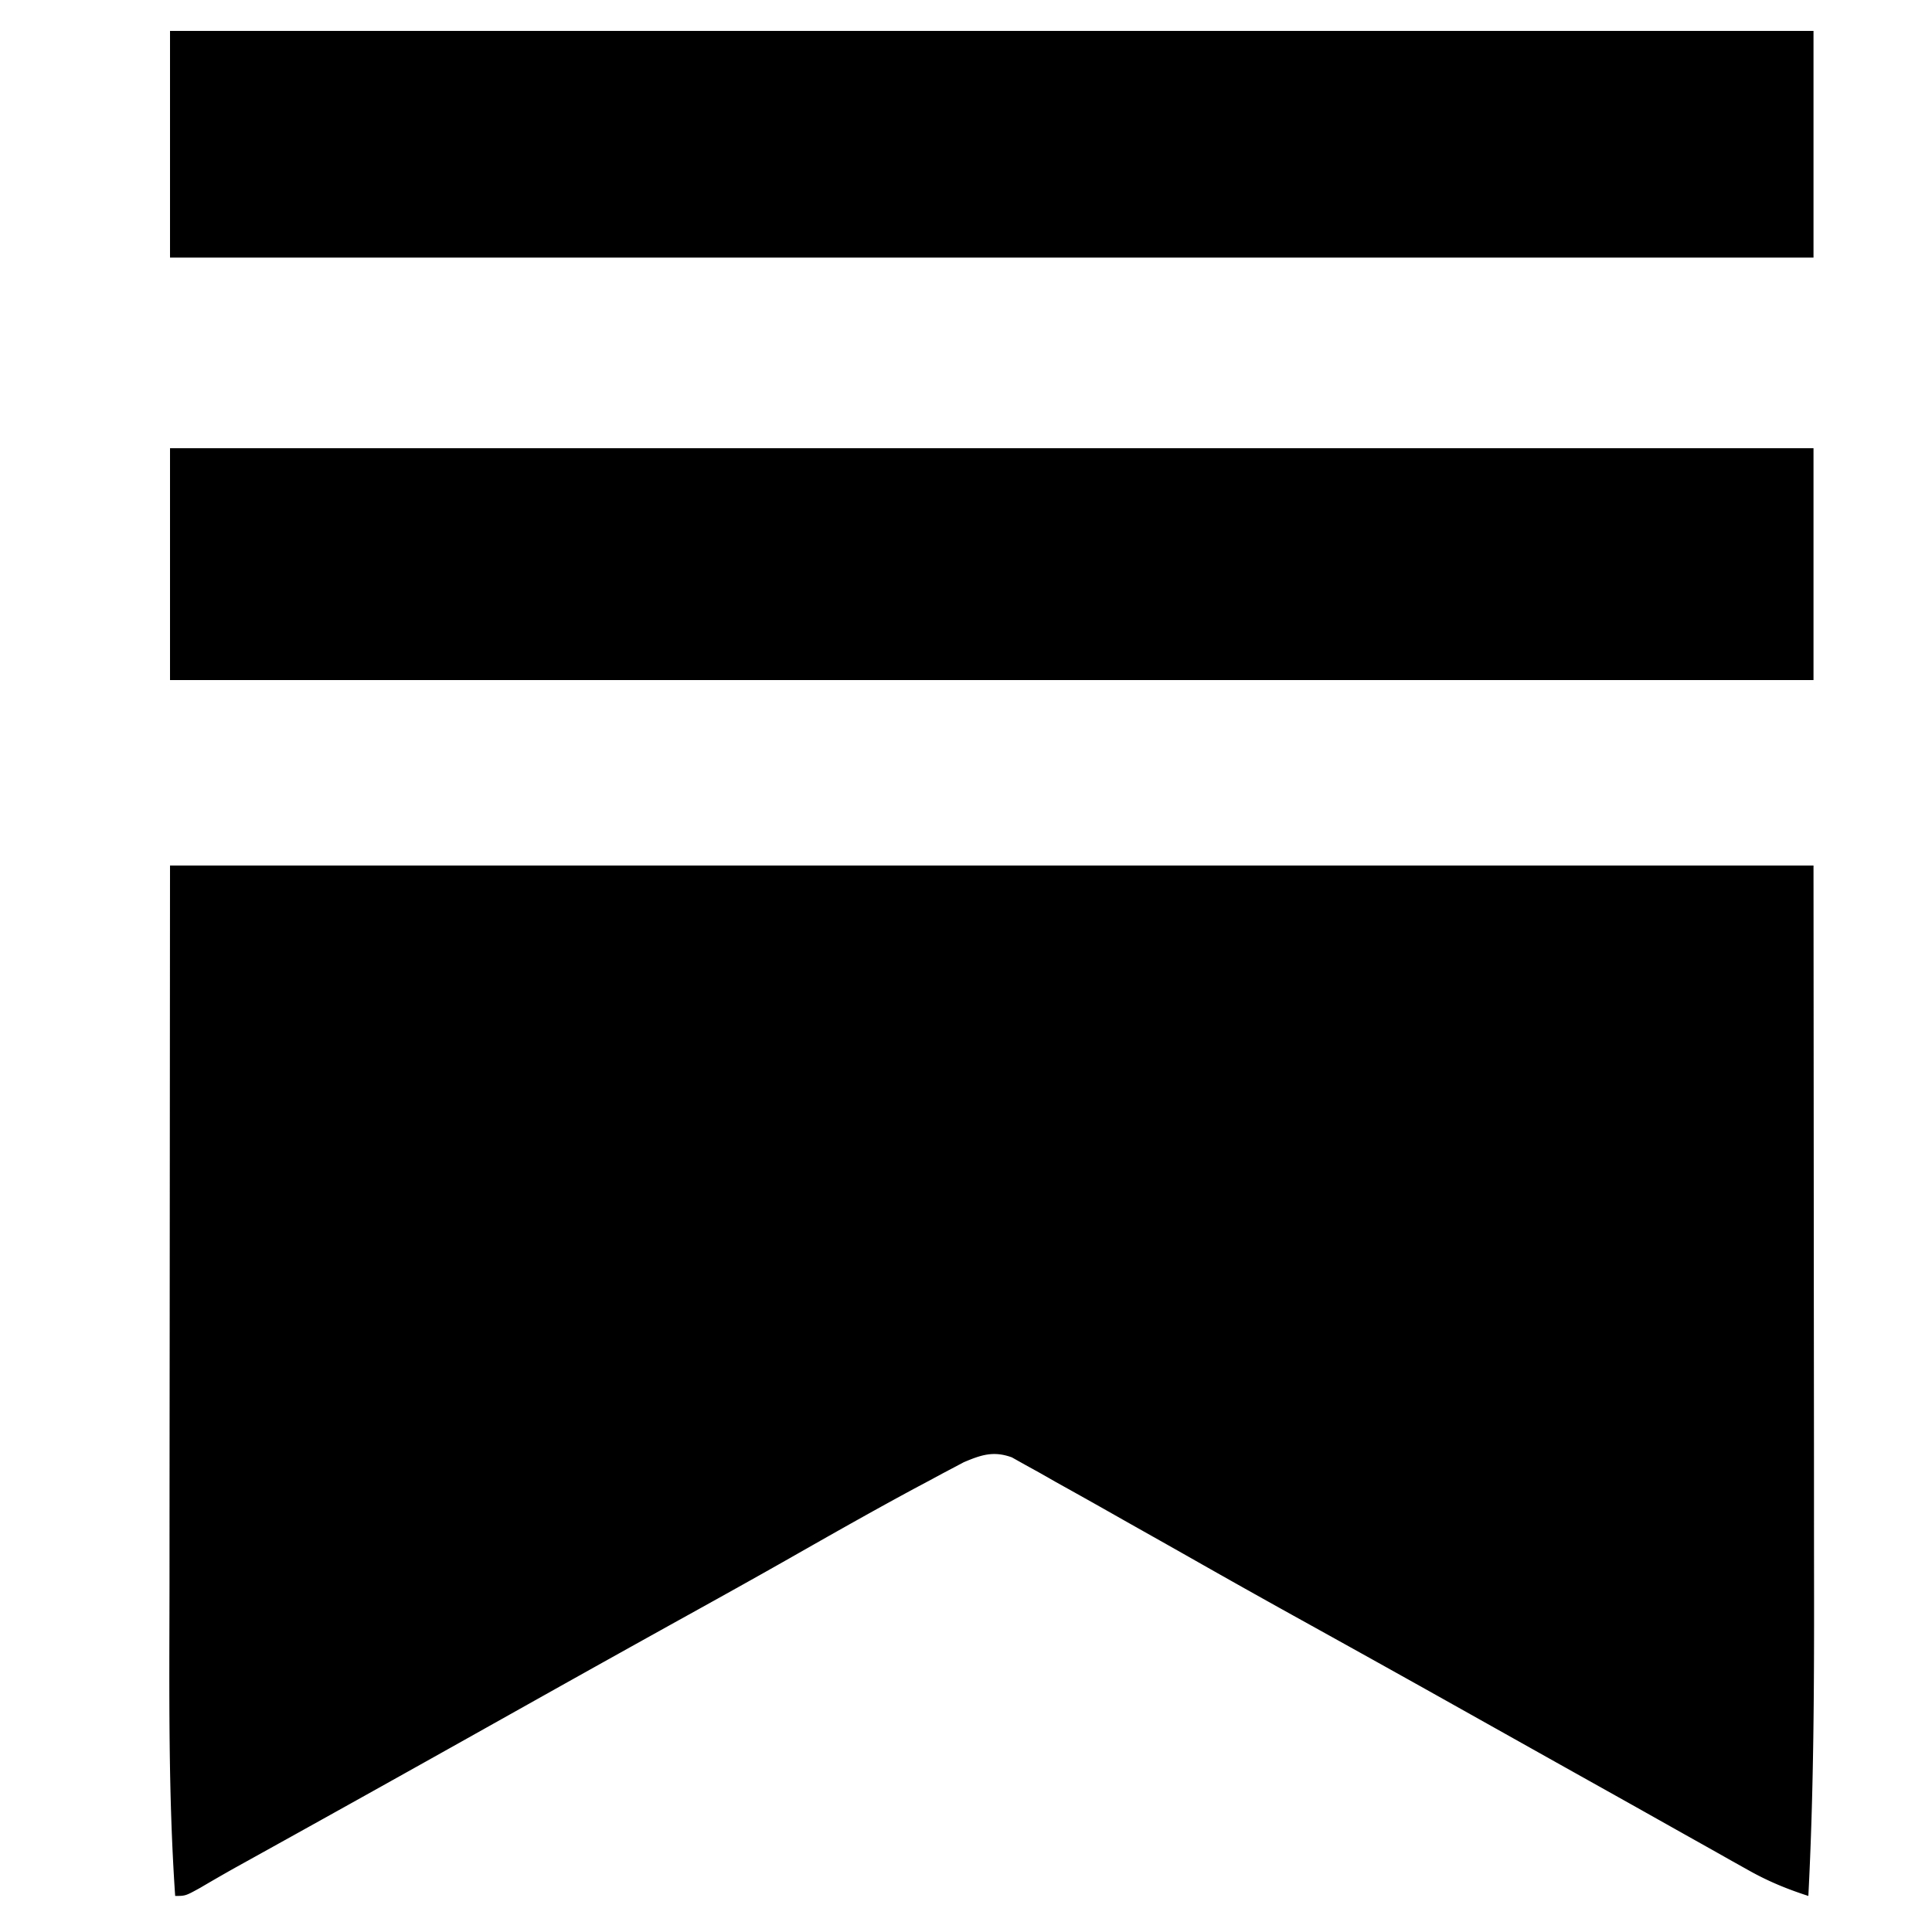 <svg xmlns="http://www.w3.org/2000/svg" width="375" height="375"><path d="M33 168h319l.063 85.375.027 26.81c.005 10.928.005 10.928.005 16.067.001 3.537.005 7.074.01 10.612.031 20.404-.05 40.753-1.105 61.136-4.151-1.342-7.807-2.844-11.613-4.984l-3.243-1.813-3.457-1.953-3.62-2.03c-2.481-1.39-4.961-2.783-7.44-4.178a3752.89 3752.89 0 0 0-10.084-5.655c-7.212-4.033-14.42-8.075-21.627-12.116l-9.291-5.209c-1.537-.86-1.537-.86-3.105-1.74a7292.6 7292.6 0 0 0-26.568-14.782 2173.743 2173.743 0 0 1-18.807-10.557c-3.731-2.118-7.469-4.225-11.208-6.329a2223.427 2223.427 0 0 1-6.183-3.496c-3.285-1.859-6.58-3.698-9.879-5.533l-3.073-1.752-2.872-1.584-2.524-1.415c-3.563-1.294-5.95-.491-9.353.951l-1.889 1.003-2.187 1.153-2.352 1.269-2.516 1.341c-8.396 4.506-16.678 9.213-24.96 13.925-6.484 3.684-13.002 7.306-19.524 10.921a6788.42 6788.42 0 0 0-29.355 16.366L95 335a10042.383 10042.383 0 0 1-43.056 24.027l-3.233 1.793-3.013 1.67a375.59 375.59 0 0 0-6.846 3.94C36 368 36 368 34 368c-1.354-19.78-1.131-39.585-1.101-59.399.005-4.469.006-8.938.006-13.407.006-13.002.02-26.004.032-39.007L33 168ZM33 87h319v45H33V87ZM33 6h319v44H33V6Z"/></svg>